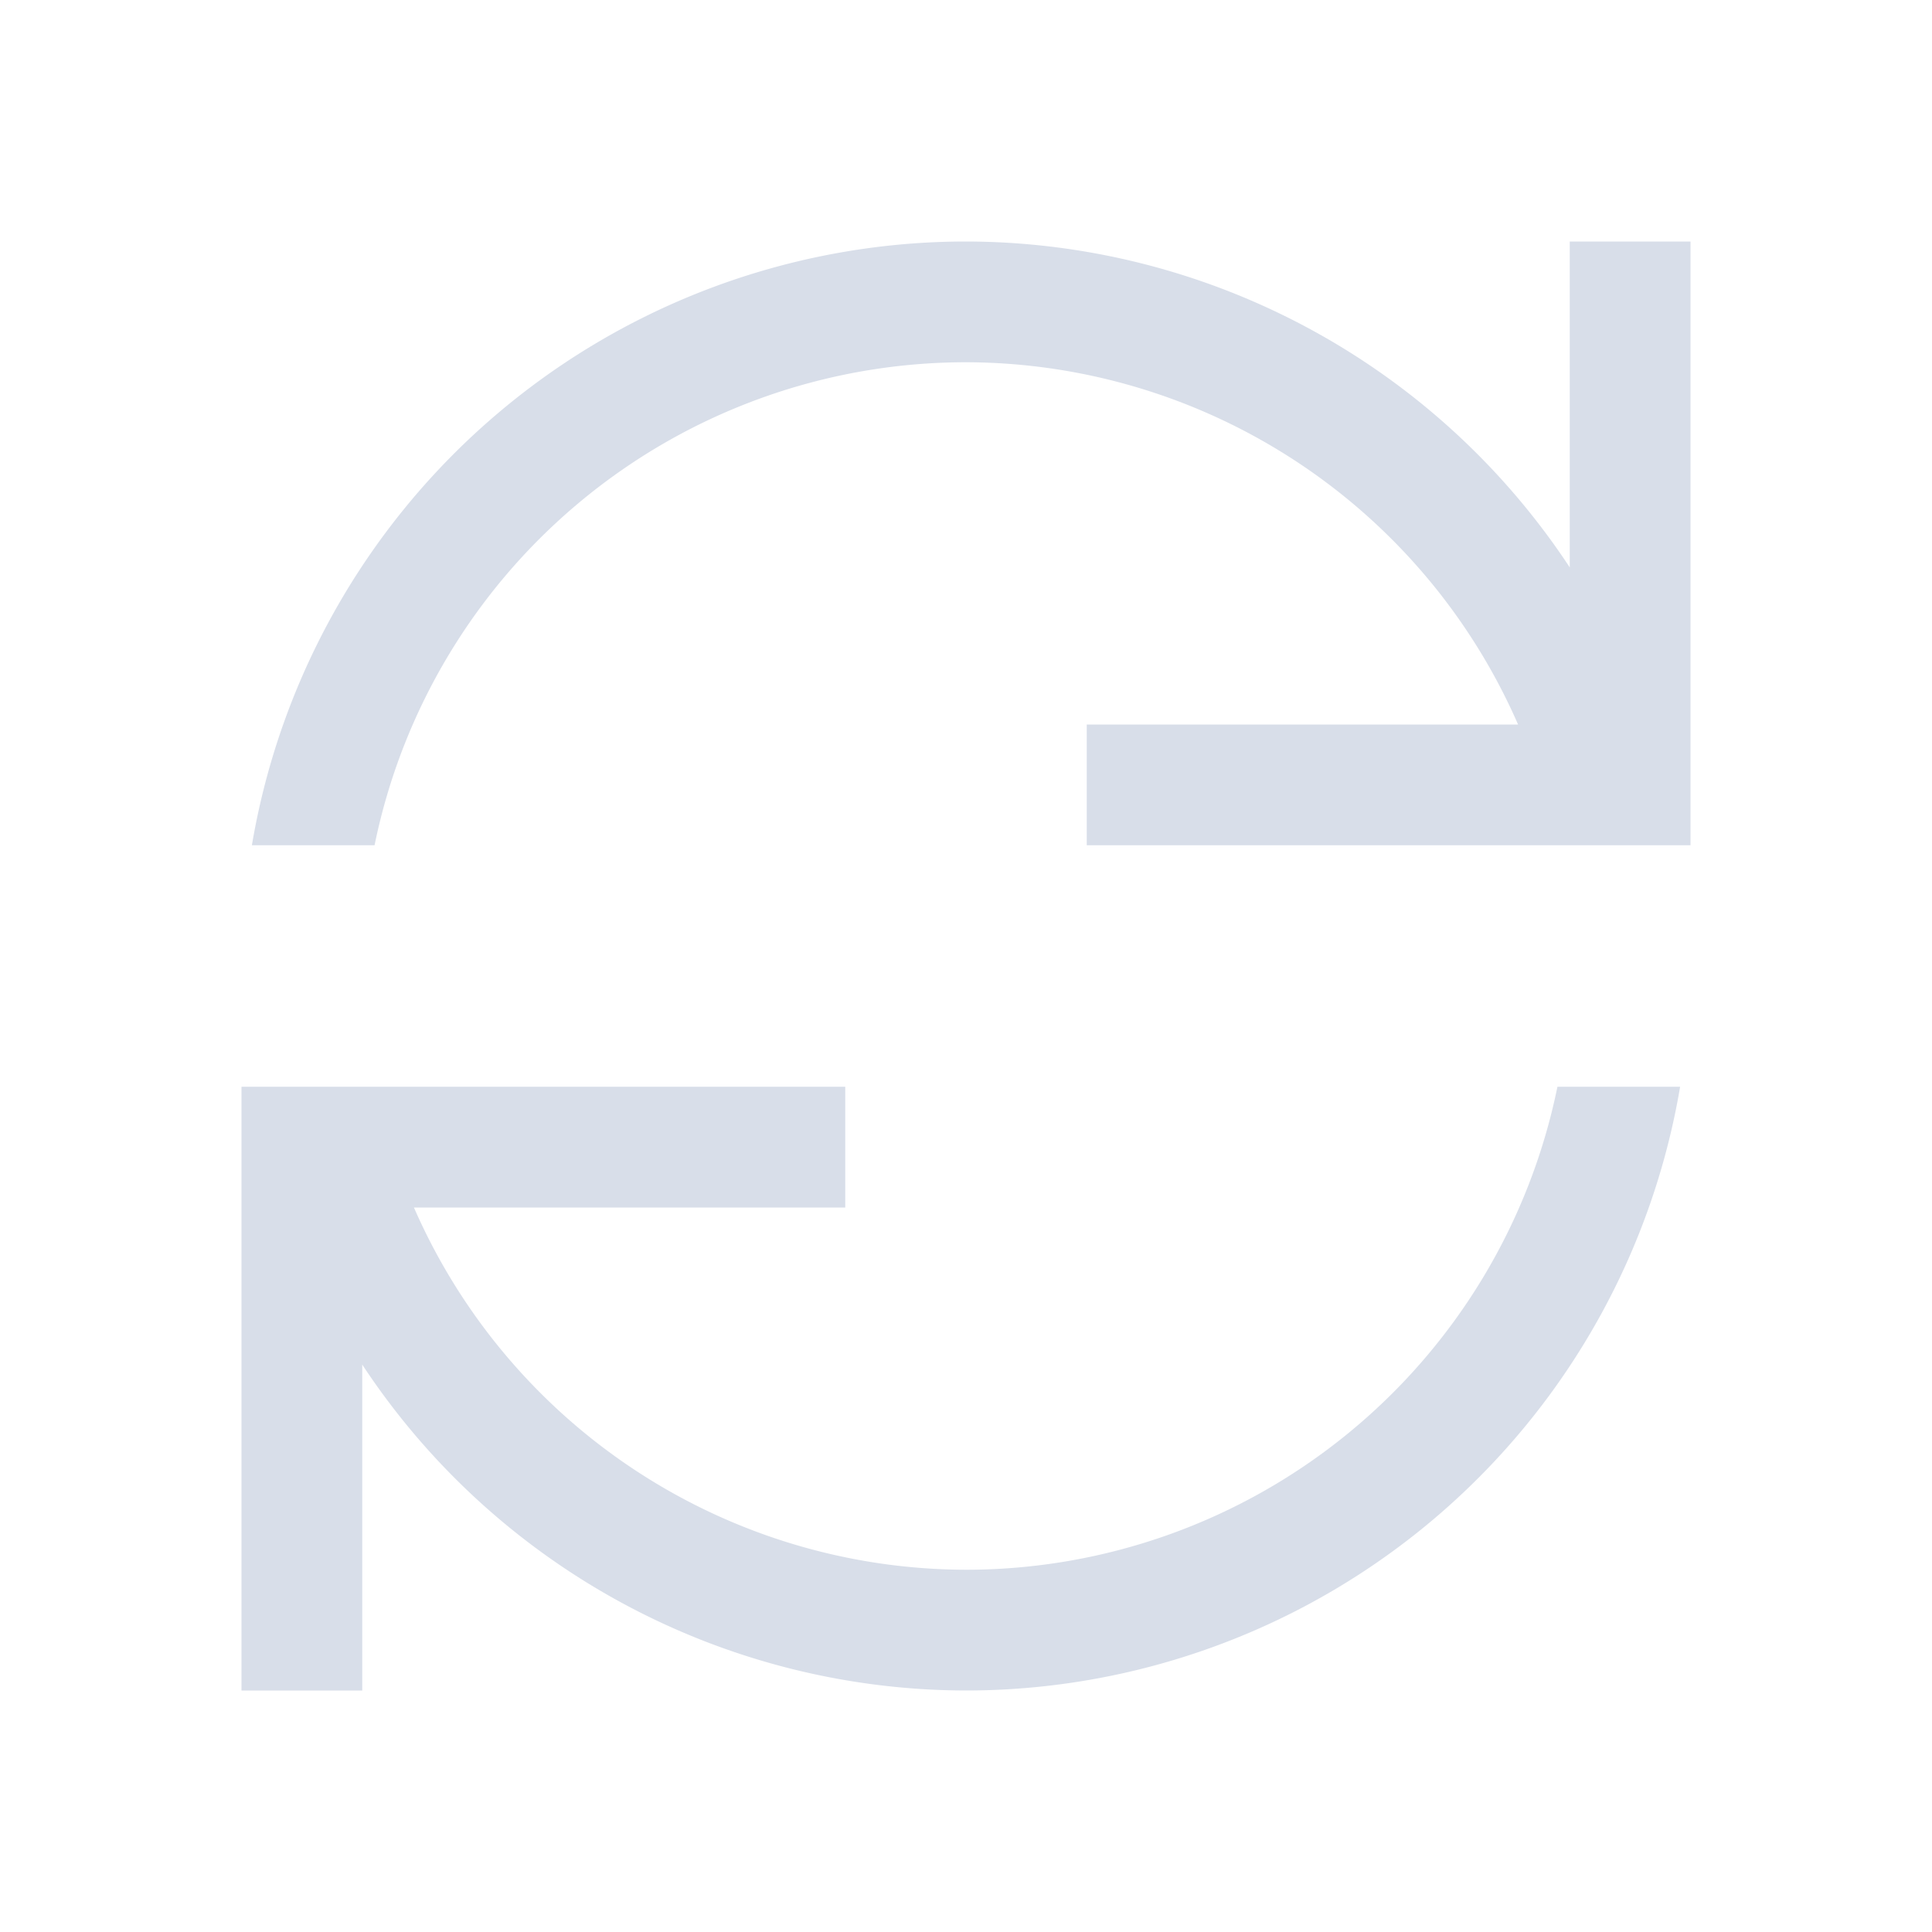 <svg viewBox="0 0 16 16" xmlns="http://www.w3.org/2000/svg">
 <defs>
  <style id="current-color-scheme" type="text/css">
   .ColorScheme-Text { color:#d8dee9; } .ColorScheme-Highlight { color:#88c0d0; } .ColorScheme-NeutralText { color:#d08770; } .ColorScheme-PositiveText { color:#a3be8c; } .ColorScheme-NegativeText { color:#bf616a; }
  </style>
 </defs>
 <path class="ColorScheme-Text" d="m8 2a6 6 0 0 0-5.914 5h1.016a5 5 0 0 1 4.898-4 5 5 0 0 1 4.572 3h-3.572v1h5v-5h-1v2.699a6 6 0 0 0-5-2.699m-6 7v5h1v-2.699a6 6 0 0 0 5 2.699 6 6 0 0 0 5.914-5h-1.016a5 5 0 0 1-4.898 4 5 5 0 0 1-4.572-3h3.572v-1h-4.91z" fill="currentColor"/>
</svg>
